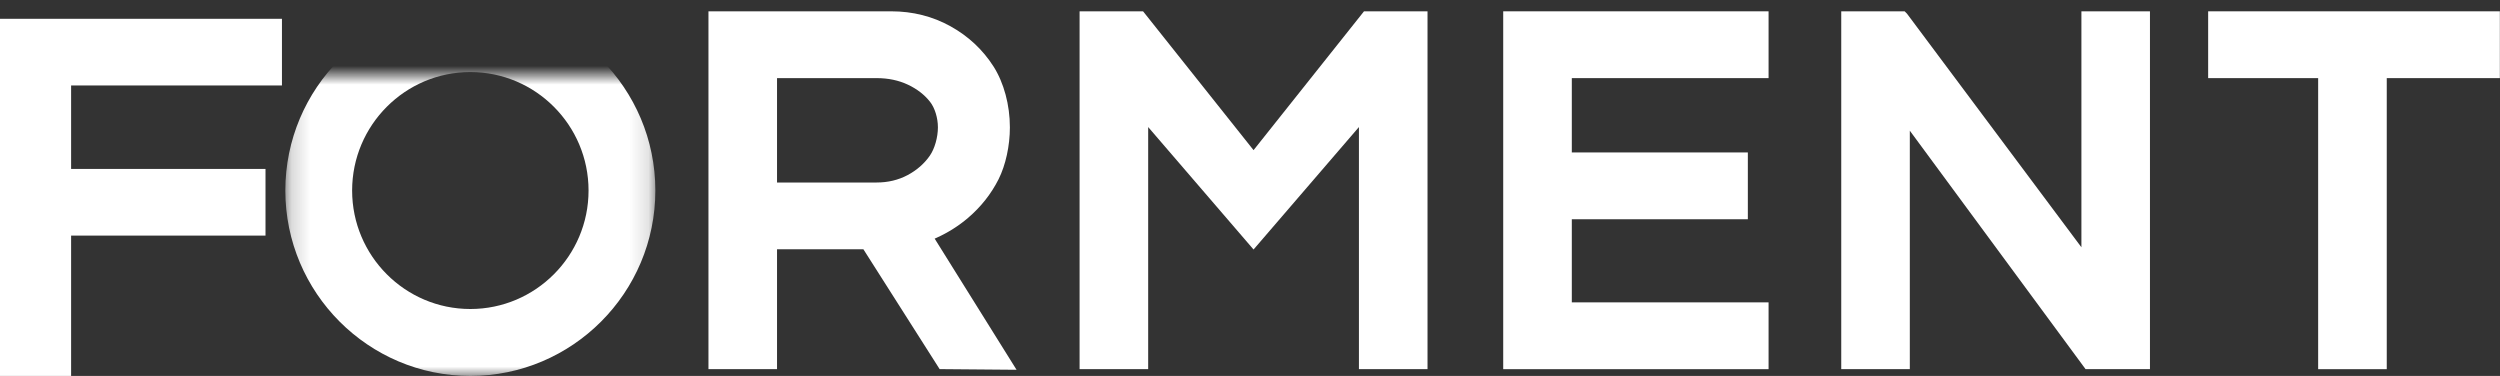 <?xml version="1.0" encoding="UTF-8"?>
<svg width="133px" height="20px" viewBox="0 0 133 20" version="1.1" xmlns="http://www.w3.org/2000/svg" xmlns:xlink="http://www.w3.org/1999/xlink">
    <rect x="0" y="0" width="133" height="20" fill="#333333" stroke="none"/>
    <title>header_main</title>
    <defs>
        <polygon id="path-1" points="0.18 -3.729 19.865 -3.729 19.865 16 0.18 16"></polygon>
    </defs>
    <g id="Symbols" stroke="none" stroke-width="1" fill="none" fill-rule="evenodd">
        <g id="header_main" transform="translate(-60, -50)">
            <g id="logo" transform="translate(60, 50)">
                <polygon id="Fill-1" fill="#FFFFFF" points="0 1 0 20 3.783 20 3.783 12.533 14.125 12.533 14.125 8.986 3.783 8.986 3.783 4.547 15 4.547 15 1"></polygon>
                <g id="Group-15" transform="translate(15, 0)">
                    <path d="M34.897,6.776 C34.897,7.306 34.724,7.911 34.467,8.282 C34.172,8.707 33.772,9.056 33.281,9.317 C32.792,9.577 32.24,9.709 31.64,9.709 L26.338,9.709 L26.338,4.156 L31.64,4.156 C32.25,4.156 32.808,4.273 33.299,4.504 C33.788,4.734 34.186,5.042 34.481,5.42 C34.734,5.744 34.897,6.276 34.897,6.776 L34.897,6.776 Z M34.819,12.653 C35.434,12.376 36,12.018 36.503,11.589 C37.186,11.005 37.732,10.314 38.125,9.534 C38.501,8.785 38.726,7.754 38.726,6.776 C38.726,5.588 38.409,4.408 37.857,3.539 C37.284,2.642 36.513,1.922 35.565,1.397 C34.615,0.87 33.556,0.602 32.417,0.602 L22.69,0.602 L22.69,19.639 L26.338,19.639 L26.338,13.262 L30.933,13.262 L34.968,19.605 L34.988,19.637 L39.08,19.672 L34.724,12.695 L34.819,12.653 Z" id="Fill-2" fill="#FFFFFF"></path>
                    <polygon id="Fill-4" fill="#FFFFFF" points="51.689 7.988 45.938 0.761 45.81 0.602 42.434 0.602 42.434 19.639 46.083 19.639 46.083 6.759 51.689 13.274 57.295 6.759 57.295 19.639 60.944 19.639 60.944 0.602 57.565 0.602"></polygon>
                    <polygon id="Fill-6" fill="#FFFFFF" points="64.971 19.64 79.088 19.64 79.088 16.086 68.62 16.086 68.62 11.664 77.985 11.664 77.985 8.11 68.62 8.11 68.62 4.156 79.088 4.156 79.088 0.602 64.971 0.602"></polygon>
                    <polygon id="Fill-8" fill="#FFFFFF" points="95.731 13.155 86.453 0.729 86.328 0.602 82.954 0.602 82.954 19.639 86.602 19.639 86.602 6.952 95.931 19.61 95.952 19.639 99.378 19.639 99.378 0.602 95.731 0.602"></polygon>
                    <polygon id="Fill-10" fill="#FFFFFF" points="102.474 0.602 102.474 4.156 108.326 4.156 108.326 19.64 111.975 19.64 111.975 4.156 117.992 4.156 117.992 0.602"></polygon>
                    <g id="Group-14" transform="translate(0, 4)">
                        <mask id="mask-2" fill="white">
                            <use xlink:href="#path-1"></use>
                        </mask>
                        <g id="Clip-13"></g>
                        <path d="M16.311,6.136 C16.311,9.612 13.49,12.439 10.022,12.439 C6.554,12.439 3.733,9.612 3.733,6.136 C3.733,2.661 6.554,-0.167 10.022,-0.167 C13.49,-0.167 16.311,2.661 16.311,6.136 M10.022,-3.729 C4.595,-3.729 0.18,0.697 0.18,6.136 C0.18,11.575 4.595,16 10.022,16 C15.449,16 19.865,11.575 19.865,6.136 C19.865,0.697 15.449,-3.729 10.022,-3.729" id="Fill-12" fill="#FFFFFF" mask="url(#mask-2)"></path>
                    </g>
                </g>
            </g>
        </g>
    </g>
</svg>